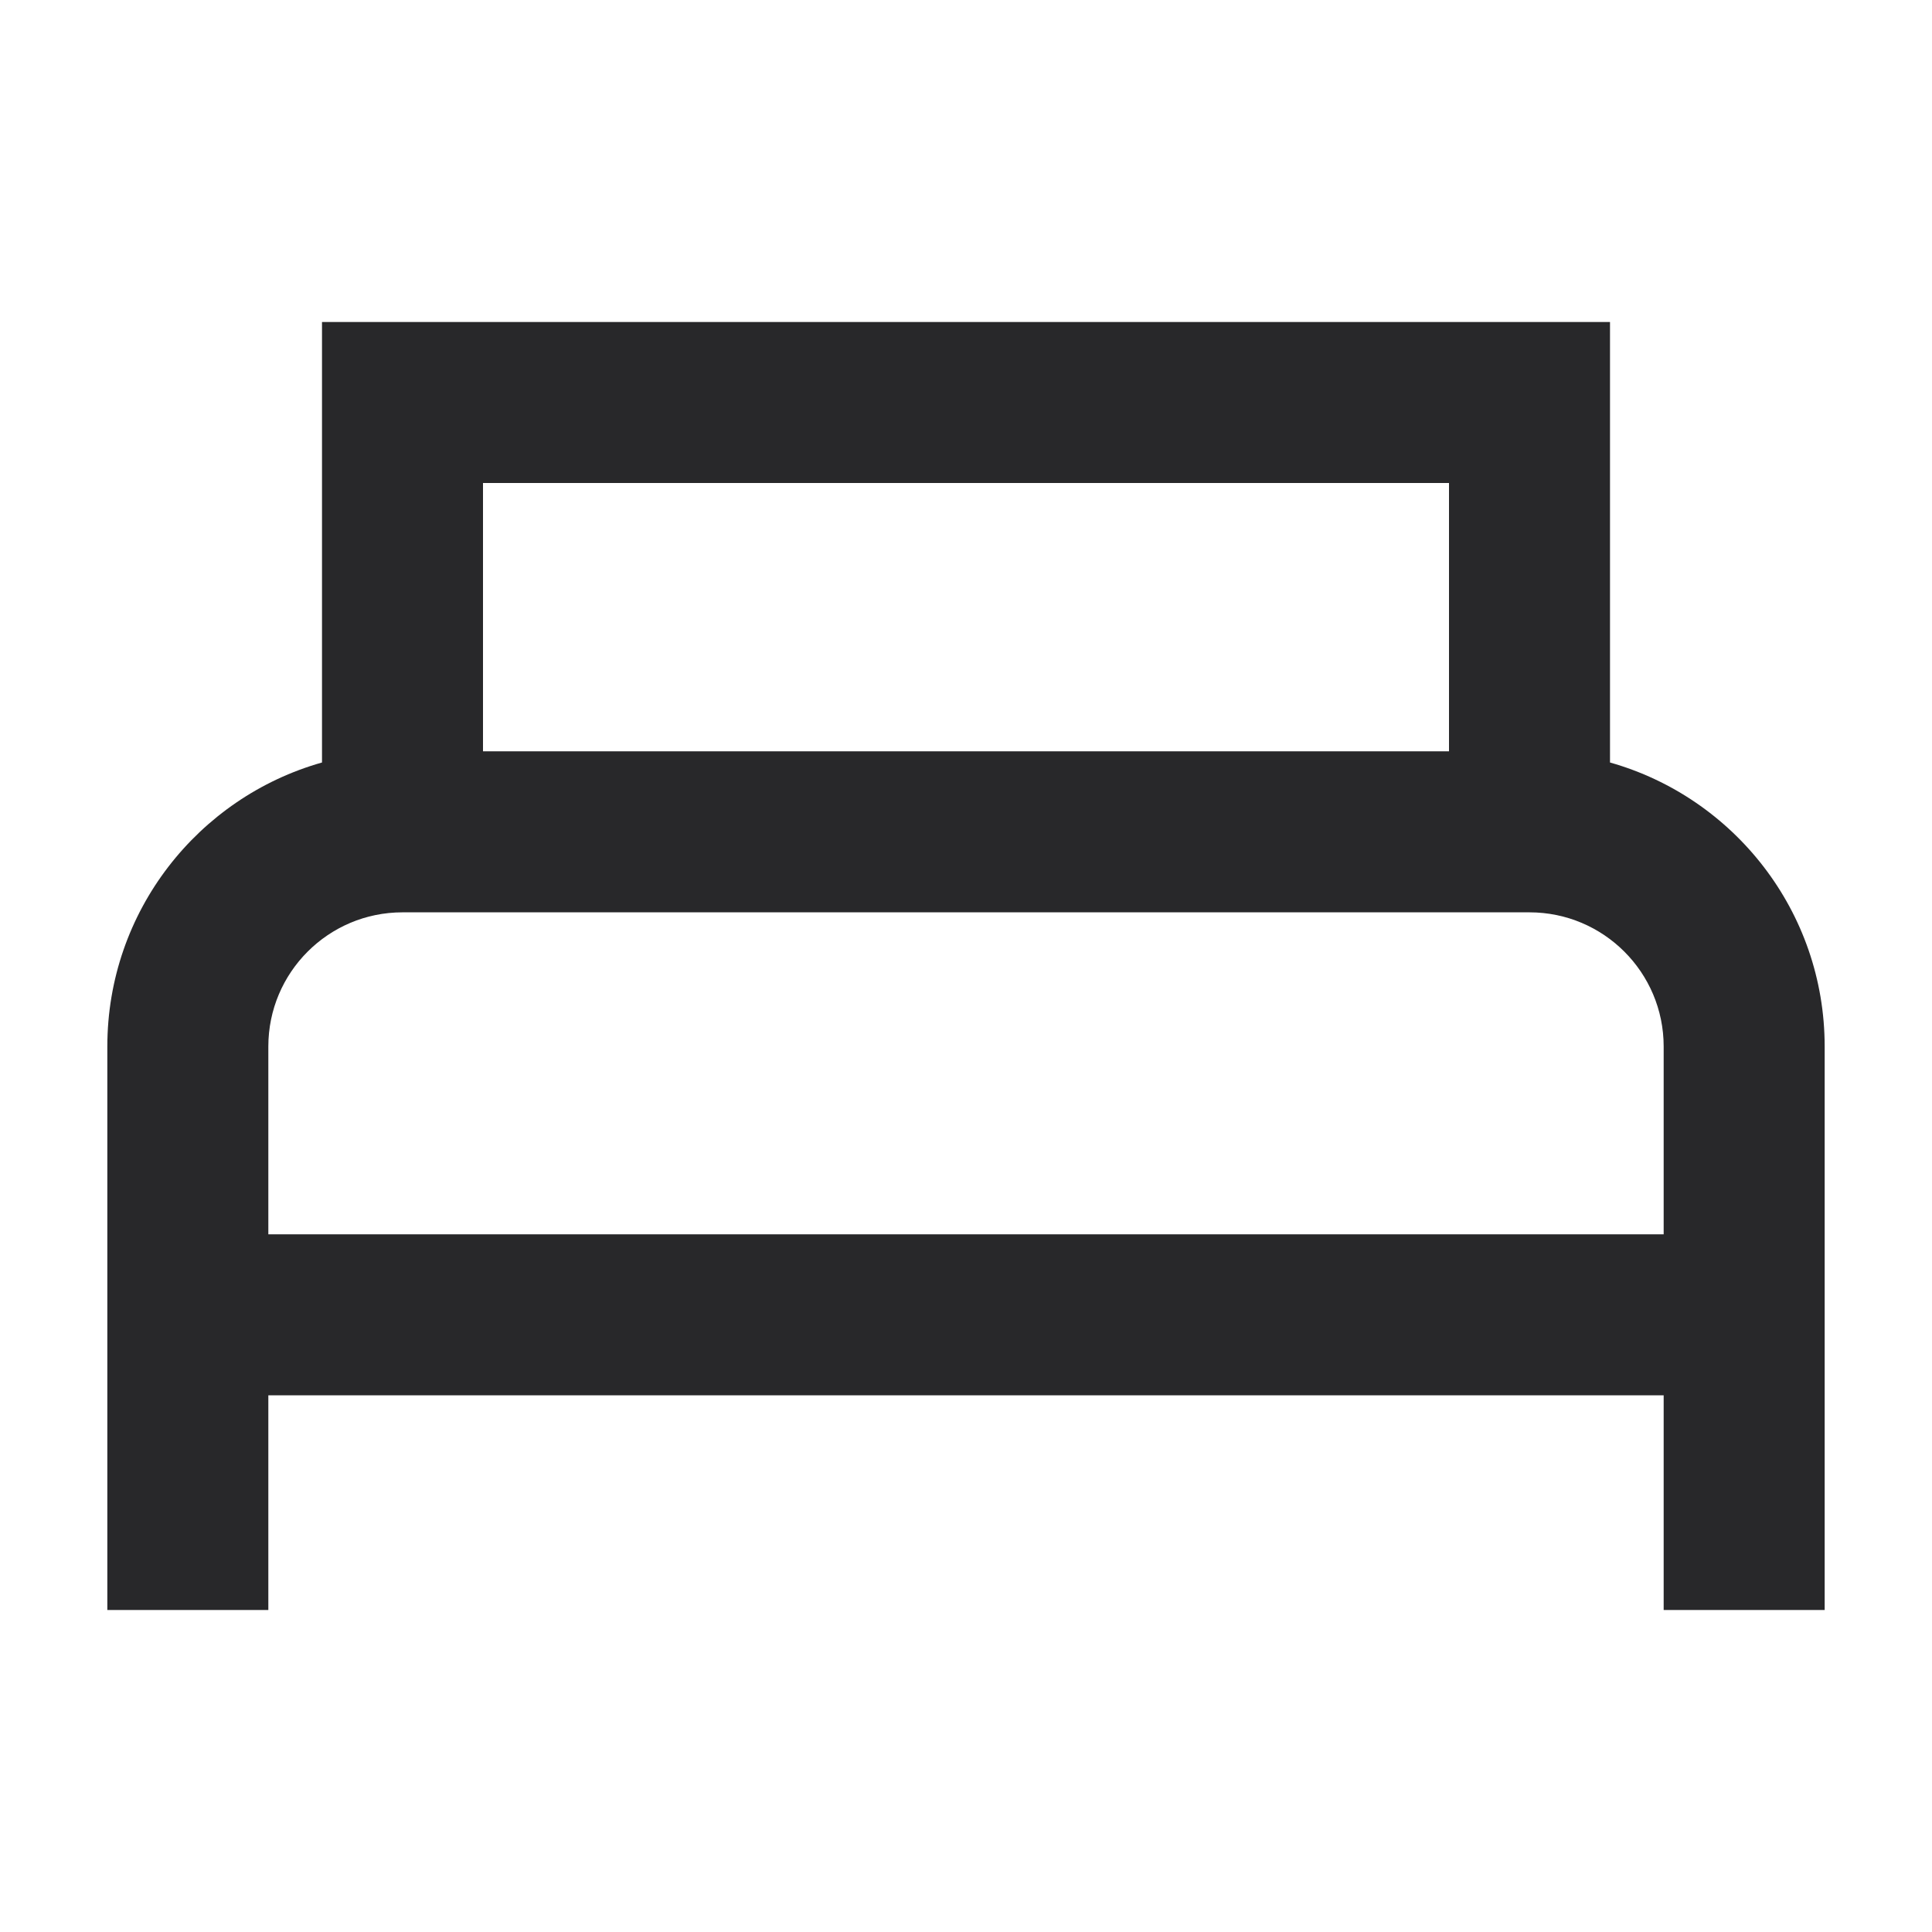 <svg xmlns="http://www.w3.org/2000/svg" style="color: transparent; fill: #28282A;" viewBox="0 0 18 18"><path clip-rule="evenodd" d="M3 3h12v4.104c1.154.326 2 1.387 2 2.646V15h-1.5v-2h-13v2H1V9.75c0-1.259.846-2.32 2-2.646V3zm-.5 8.5h13V9.75c0-.69-.56-1.25-1.25-1.25H3.75c-.69 0-1.25.56-1.25 1.25v1.75zm11-7V7h-9V4.5h9z" fill-rule="evenodd"></path></svg>